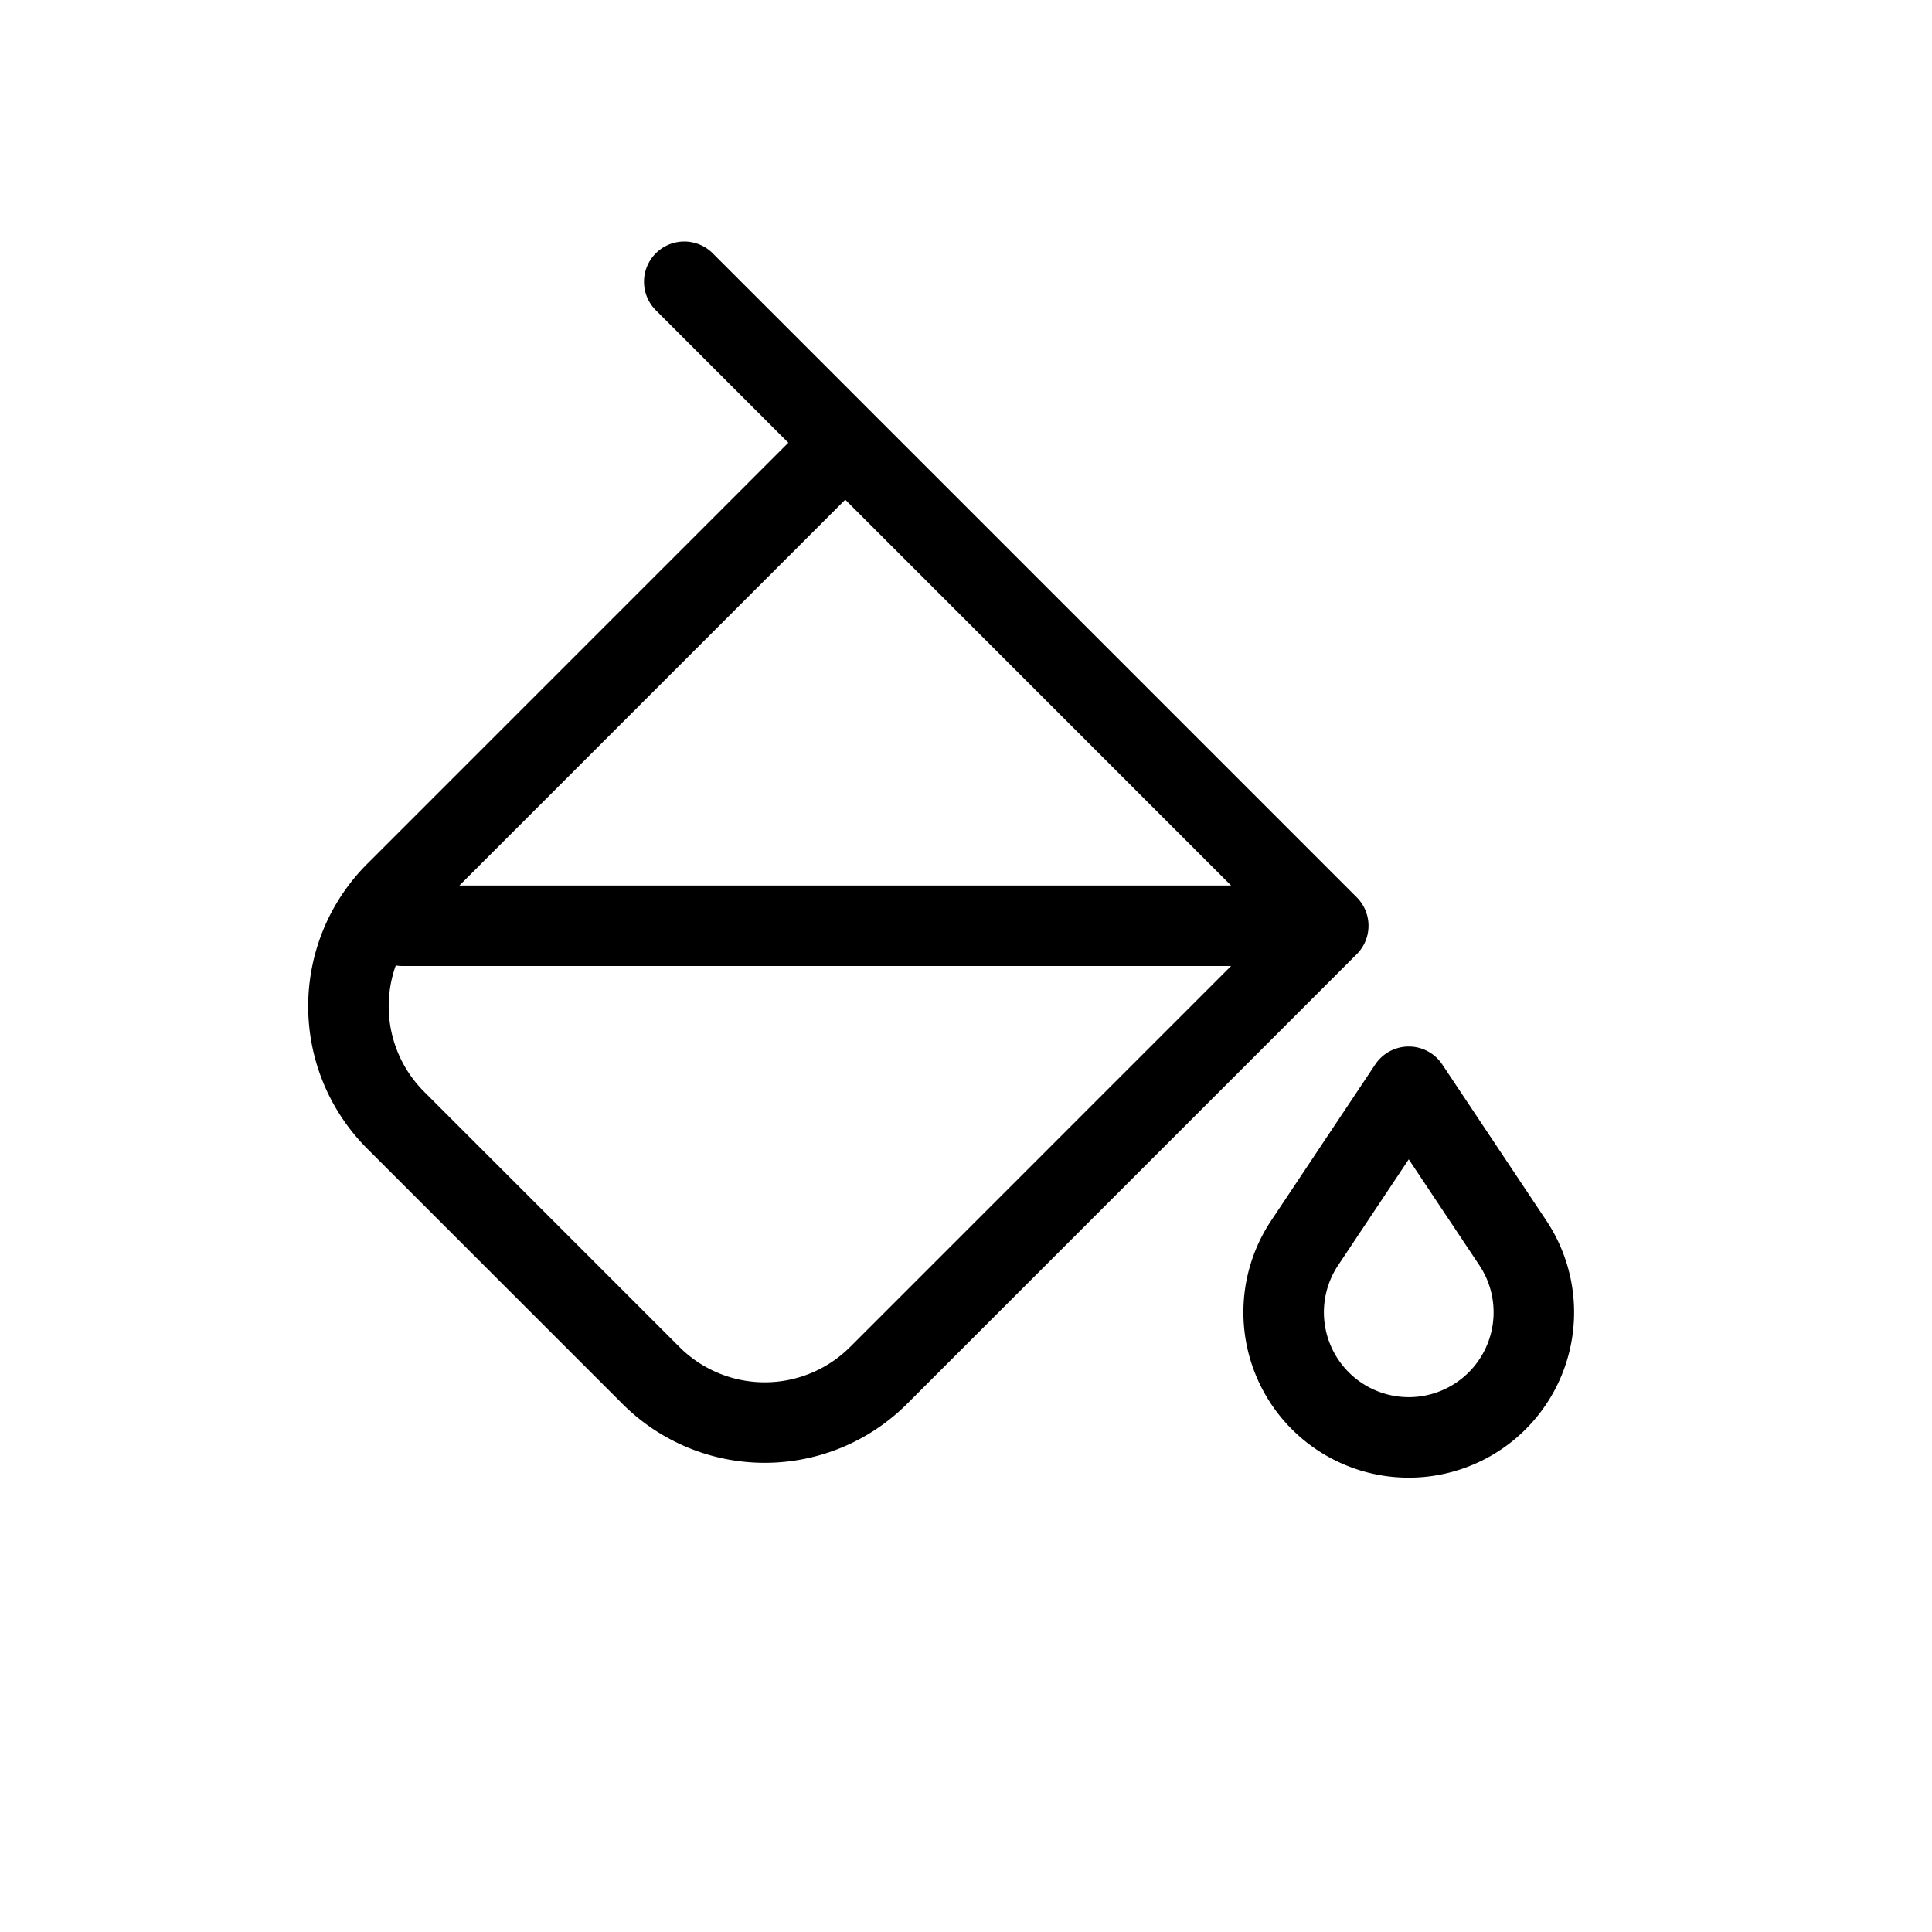 <svg xmlns="http://www.w3.org/2000/svg" viewBox="0 0 24 24" width="24" height="24" stroke="currentColor" stroke-linecap="round" stroke-linejoin="round" fill="none">
    <path d="m16.5 11.5-6-6m6 6-5.586 5.586a2 2 0 0 1-2.828 0l-3.172-3.172a2 2 0 0 1 0-2.828L10.5 5.5m6 6H5m5.5-6-2-2" class="icon-gray-primary"/>
    <path d="M16.207 15.44 17.5 13.5l1.293 1.94a1.554 1.554 0 1 1-2.586 0Z" class="icon-blue-primary"/>
</svg>
